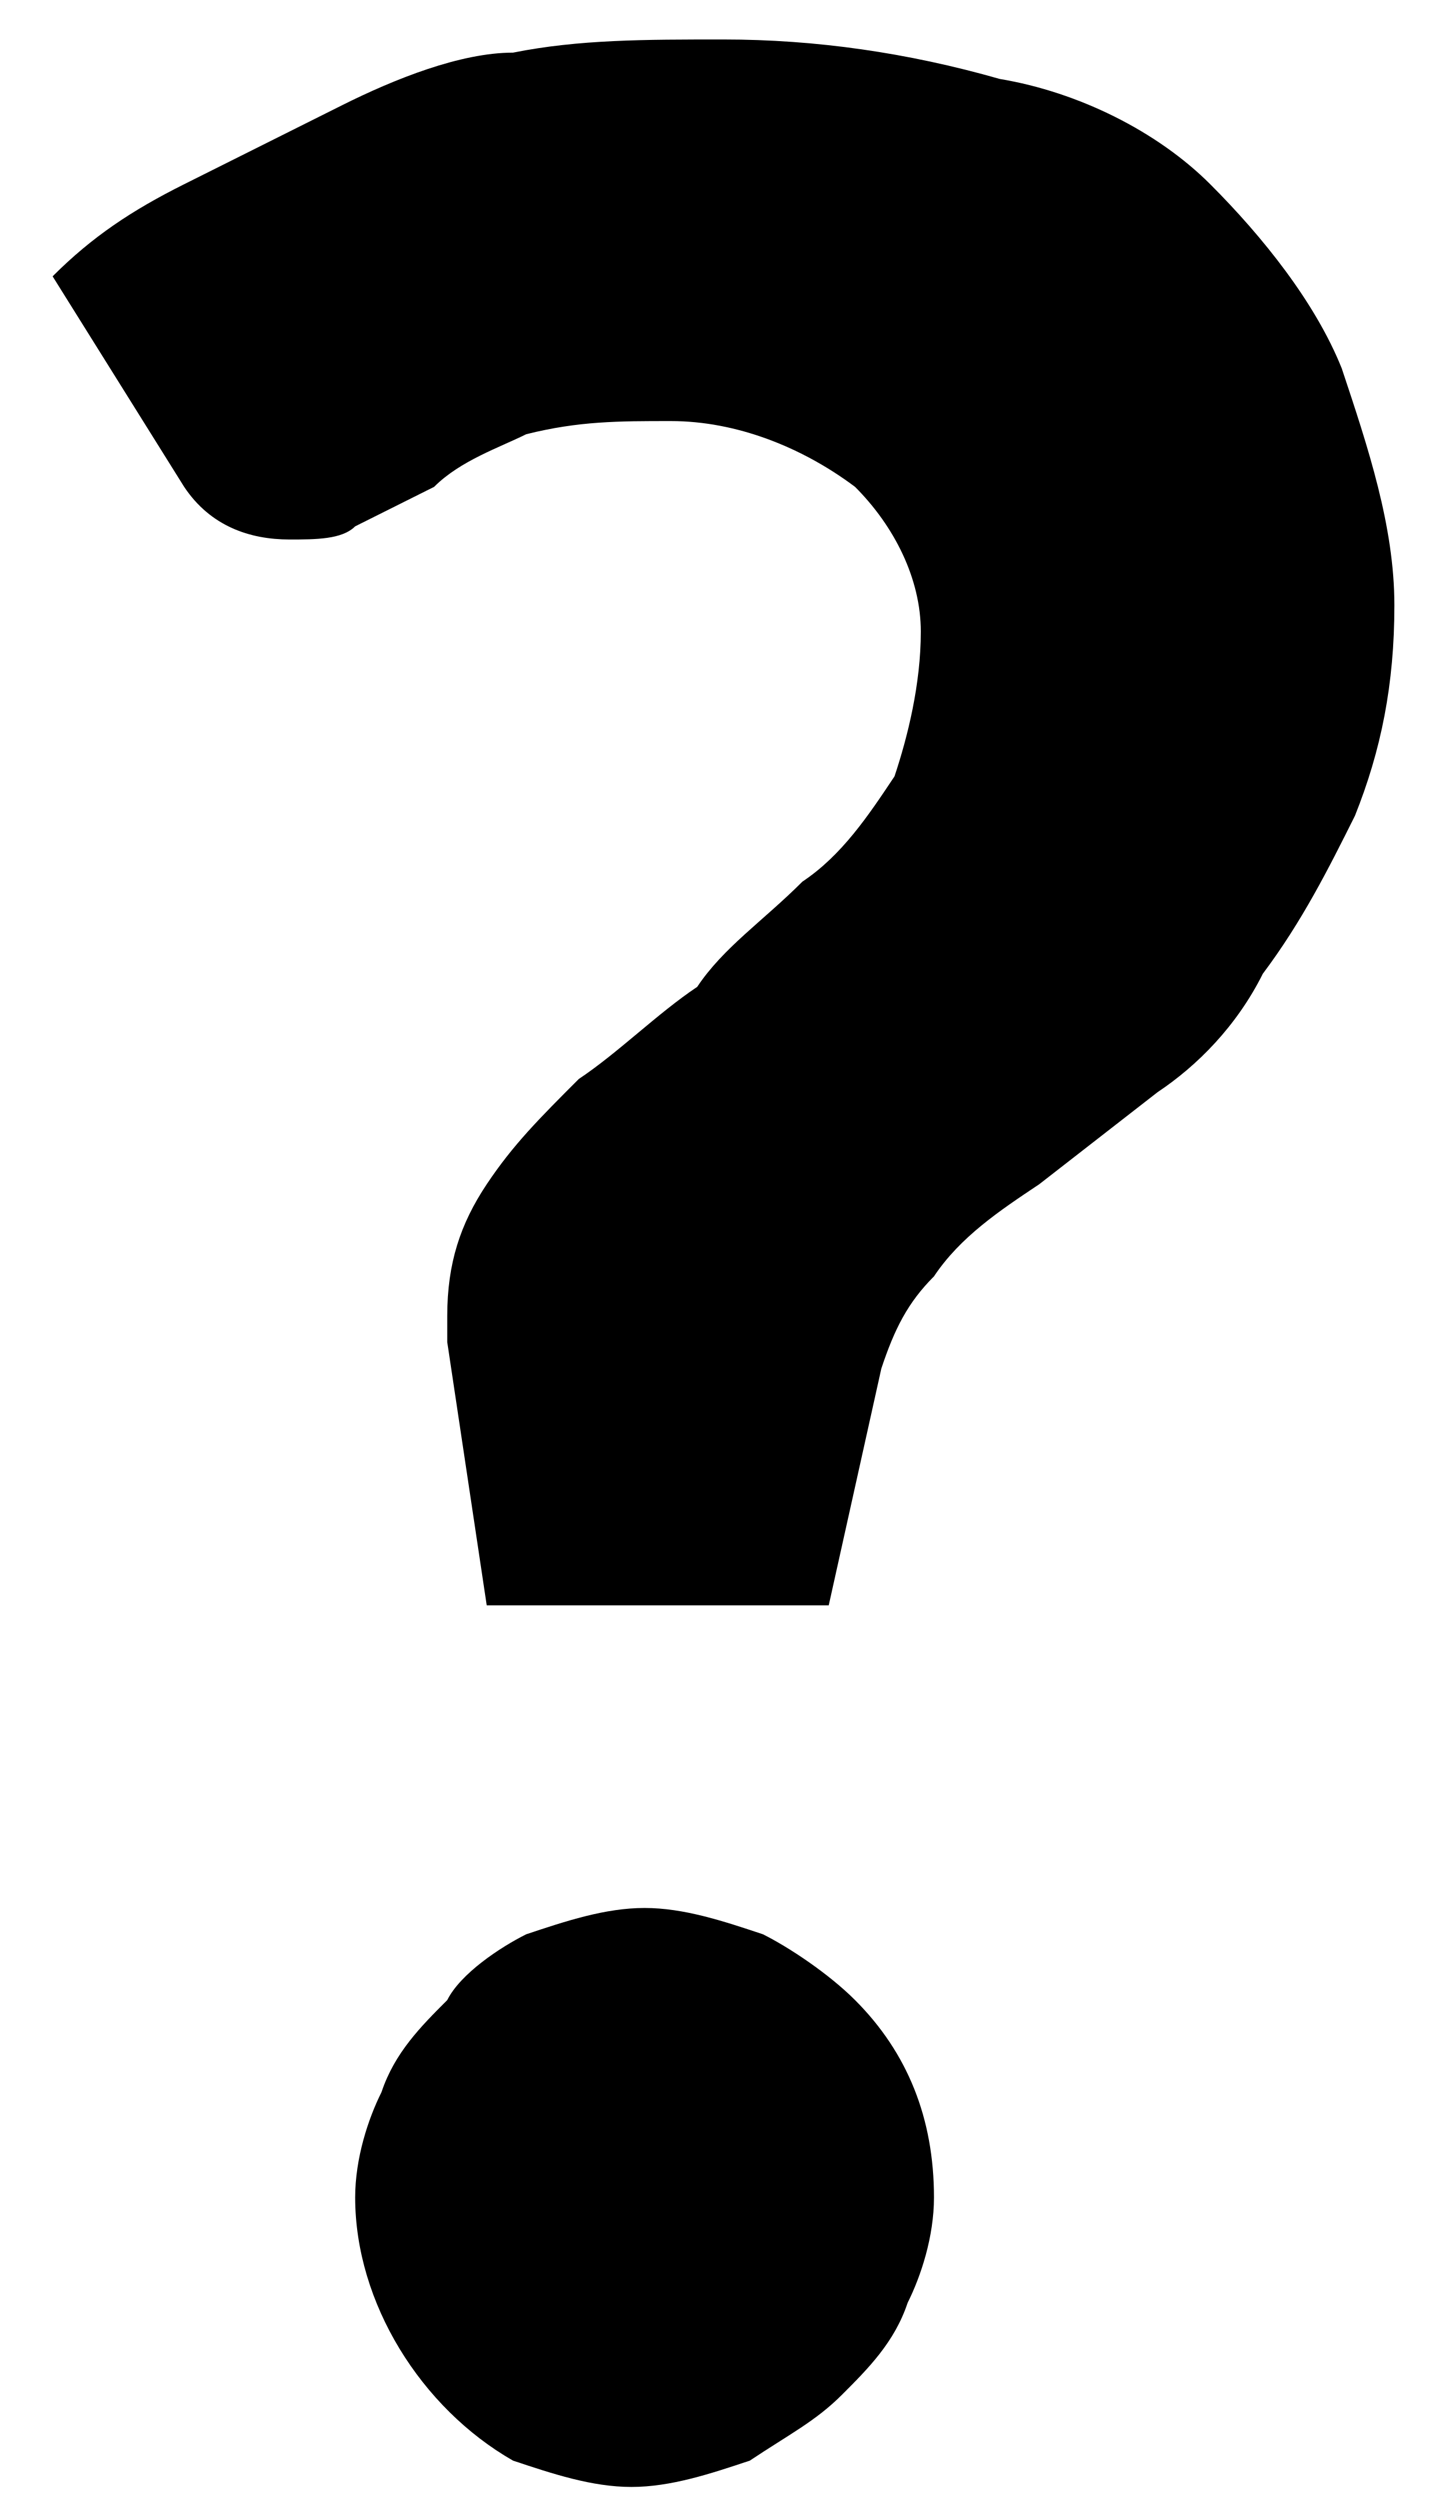 <?xml version="1.0" encoding="utf-8"?>
<!-- Generator: Adobe Illustrator 22.1.0, SVG Export Plug-In . SVG Version: 6.00 Build 0)  -->
<svg version="1.1" id="Layer_1" xmlns="http://www.w3.org/2000/svg" xmlns:xlink="http://www.w3.org/1999/xlink" x="0px" y="0px"
	 viewBox="0 0 11 19" style="enable-background:new 0 0 11 19;" xml:space="preserve">
<g>
	<path class="cls-1" d="M0.4,2.1c0.3-0.3,0.6-0.5,1-0.7c0.4-0.2,0.8-0.4,1.2-0.6C3,0.6,3.5,0.4,3.9,0.4c0.5-0.1,1-0.1,1.6-0.1
		c0.7,0,1.4,0.1,2.1,0.3C8.2,0.7,8.8,1,9.2,1.4c0.4,0.4,0.8,0.9,1,1.4c0.2,0.6,0.4,1.2,0.4,1.8c0,0.6-0.1,1.1-0.3,1.6
		c-0.2,0.4-0.4,0.8-0.7,1.2C9.4,7.8,9.1,8.1,8.8,8.3L7.9,9C7.6,9.2,7.3,9.4,7.1,9.7c-0.2,0.2-0.3,0.4-0.4,0.7l-0.4,1.8H3.7l-0.3-2
		c0,0,0-0.1,0-0.1s0-0.1,0-0.1c0-0.4,0.1-0.7,0.3-1c0.2-0.3,0.4-0.5,0.7-0.8c0.3-0.2,0.6-0.5,0.9-0.7C5.5,7.2,5.8,7,6.1,6.7
		c0.3-0.2,0.5-0.5,0.7-0.8C6.9,5.6,7,5.2,7,4.8C7,4.4,6.8,4,6.5,3.7C6.1,3.4,5.6,3.2,5.1,3.2c-0.4,0-0.7,0-1.1,0.1
		C3.8,3.4,3.5,3.5,3.3,3.7L2.7,4C2.6,4.1,2.4,4.1,2.2,4.1C1.9,4.1,1.6,4,1.4,3.7L0.4,2.1z M2.7,16.7c0-0.3,0.1-0.6,0.2-0.8
		c0.1-0.3,0.3-0.5,0.5-0.7C3.5,15,3.8,14.8,4,14.7c0.3-0.1,0.6-0.2,0.9-0.2c0.3,0,0.6,0.1,0.9,0.2C6,14.8,6.3,15,6.5,15.2
		c0.4,0.4,0.6,0.9,0.6,1.5c0,0.3-0.1,0.6-0.2,0.8c-0.1,0.3-0.3,0.5-0.5,0.7c-0.2,0.2-0.4,0.3-0.7,0.5c-0.3,0.1-0.6,0.2-0.9,0.2
		c-0.3,0-0.6-0.1-0.9-0.2C3.2,18.3,2.7,17.5,2.7,16.7L2.7,16.7z"/>
</g>
</svg>
